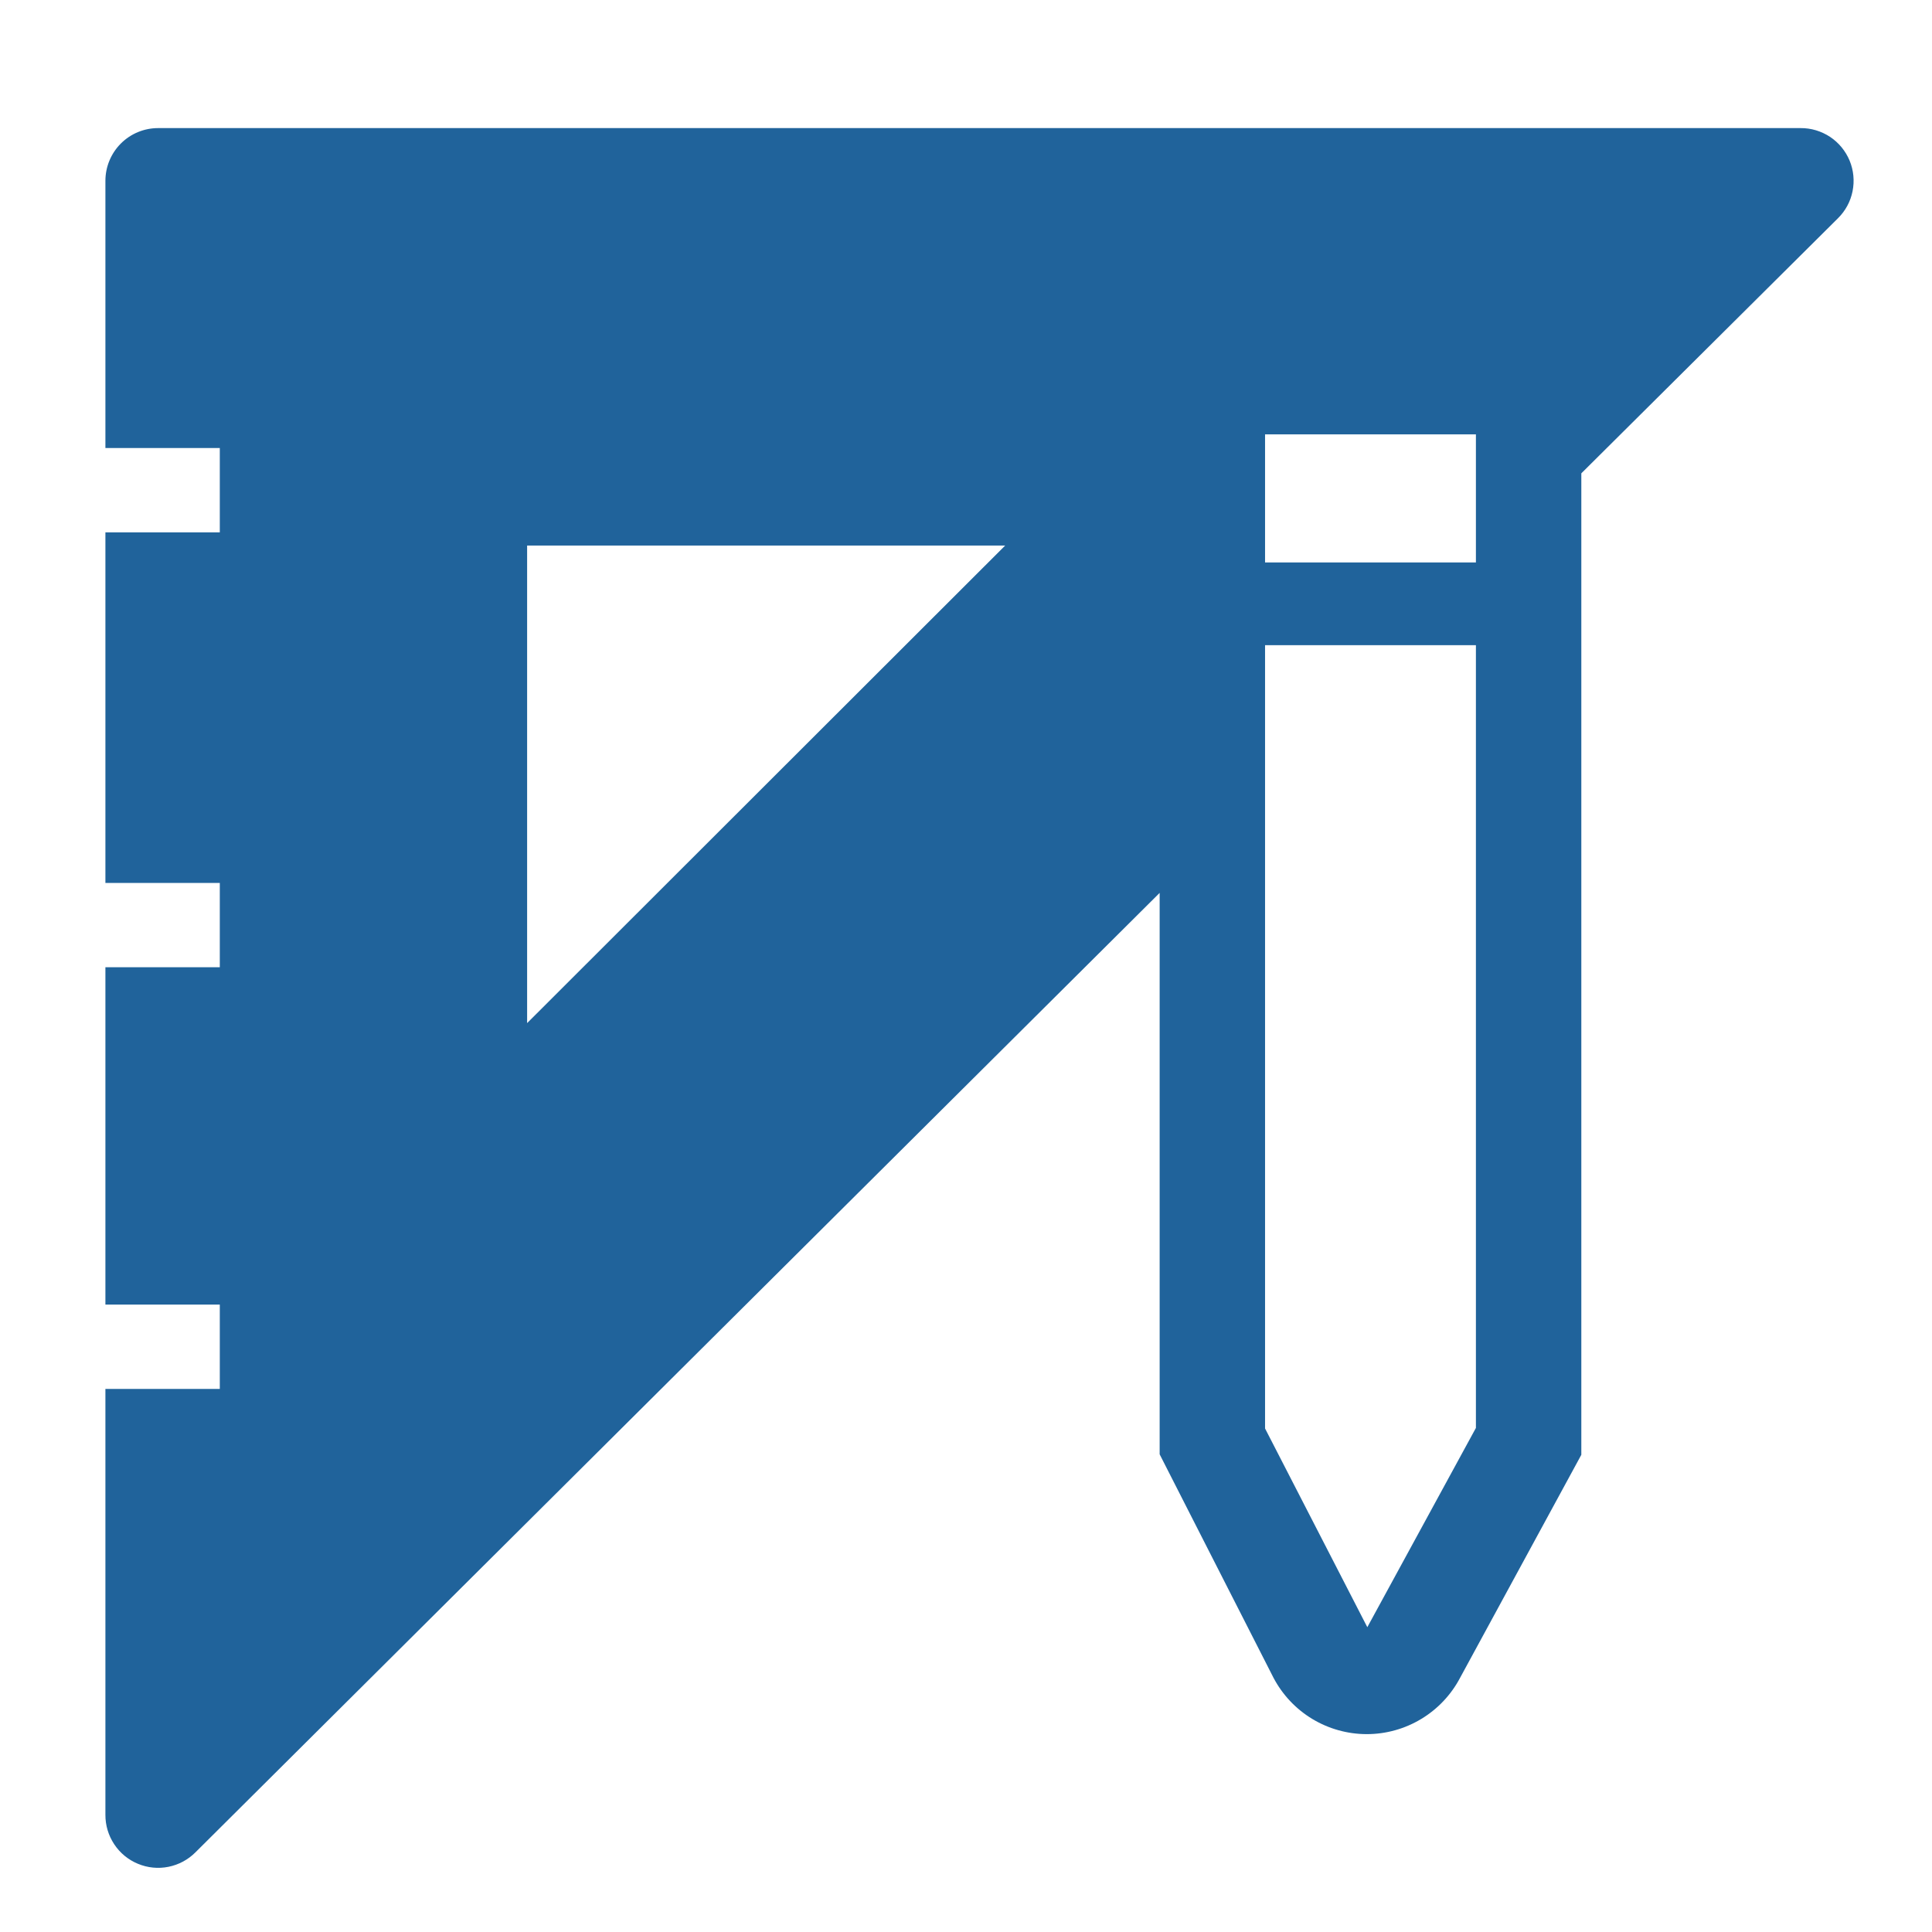 <svg width="43" height="43" viewBox="0 0 43 43" fill="none" xmlns="http://www.w3.org/2000/svg">
<g clip-path="url(#clip0_81_362)">
<path d="M40.908 4.857L35.195 10.535V32.379L32.497 37.342C32.298 37.72 31.999 38.037 31.633 38.258C31.267 38.479 30.848 38.596 30.42 38.596C29.993 38.596 29.573 38.479 29.207 38.258C28.841 38.037 28.543 37.72 28.344 37.342L25.81 32.368V19.873L4.352 41.225C4.188 41.39 3.979 41.503 3.75 41.549C3.522 41.595 3.285 41.572 3.07 41.482C2.854 41.393 2.671 41.242 2.542 41.047C2.413 40.853 2.345 40.625 2.346 40.392L2.346 30.913H4.892L4.892 29.036H2.346L2.346 21.528H4.892V19.651H2.346L2.346 11.849H4.892V9.972H2.346L2.346 4.024C2.346 3.713 2.47 3.414 2.69 3.194C2.91 2.974 3.208 2.851 3.519 2.851H40.075C40.308 2.849 40.536 2.918 40.731 3.046C40.925 3.175 41.076 3.359 41.166 3.574C41.255 3.789 41.278 4.026 41.232 4.255C41.187 4.483 41.074 4.693 40.908 4.857ZM11.732 12.142V22.771L22.372 12.142H11.732ZM32.849 9.667H28.156V12.518H32.849V9.667ZM32.849 14.36H28.156V31.793L30.432 36.216L32.849 31.781V14.36Z" fill="#20639B"/>
</g>
<defs>
<clipPath id="clip0_81_362">
<rect width="42.234" height="42.234" fill="white" transform="matrix(1 0 0 -1 0 42.645)"/>
</clipPath>
</defs>
</svg>

